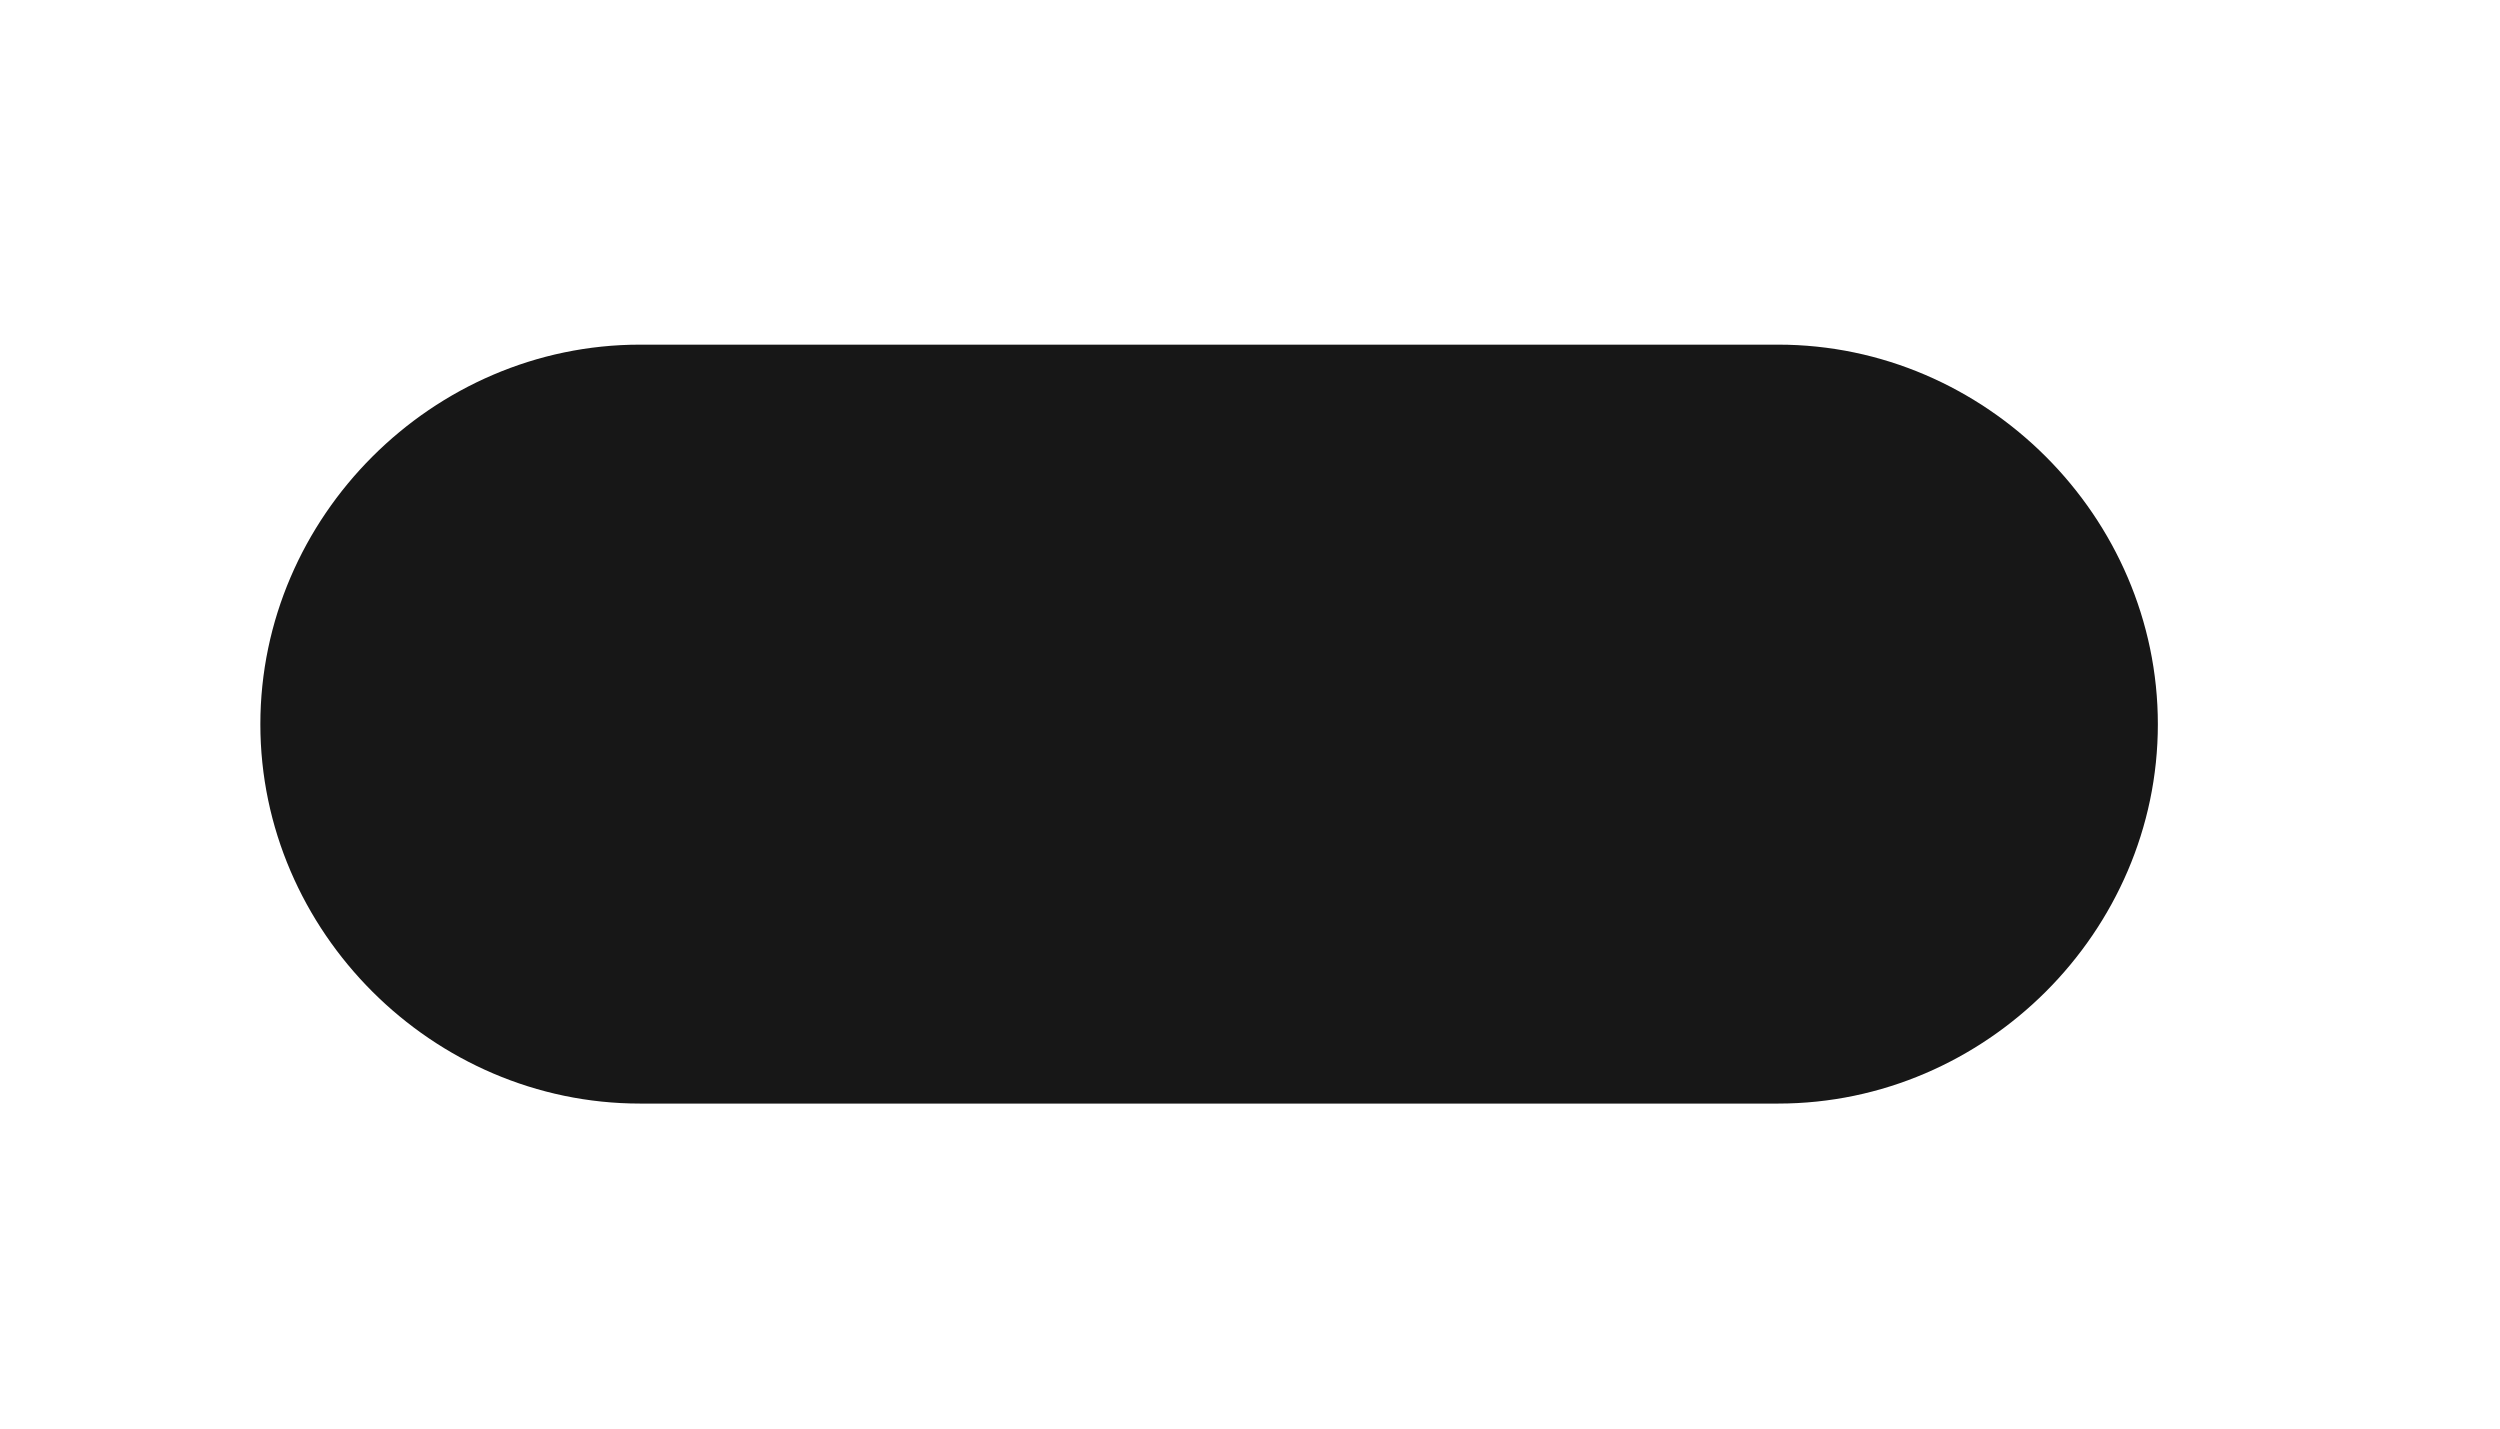 <?xml version="1.0" encoding="UTF-8" standalone="no"?><svg width='7' height='4' viewBox='0 0 7 4' fill='none' xmlns='http://www.w3.org/2000/svg'>
<path d='M4.979 3.09H1.792C1.211 3.09 0.729 2.608 0.729 2.028C0.729 1.447 1.211 0.965 1.792 0.965H4.979C5.56 0.965 6.042 1.447 6.042 2.028C6.042 2.608 5.56 3.09 4.979 3.09Z' fill='#171717'/>
</svg>
